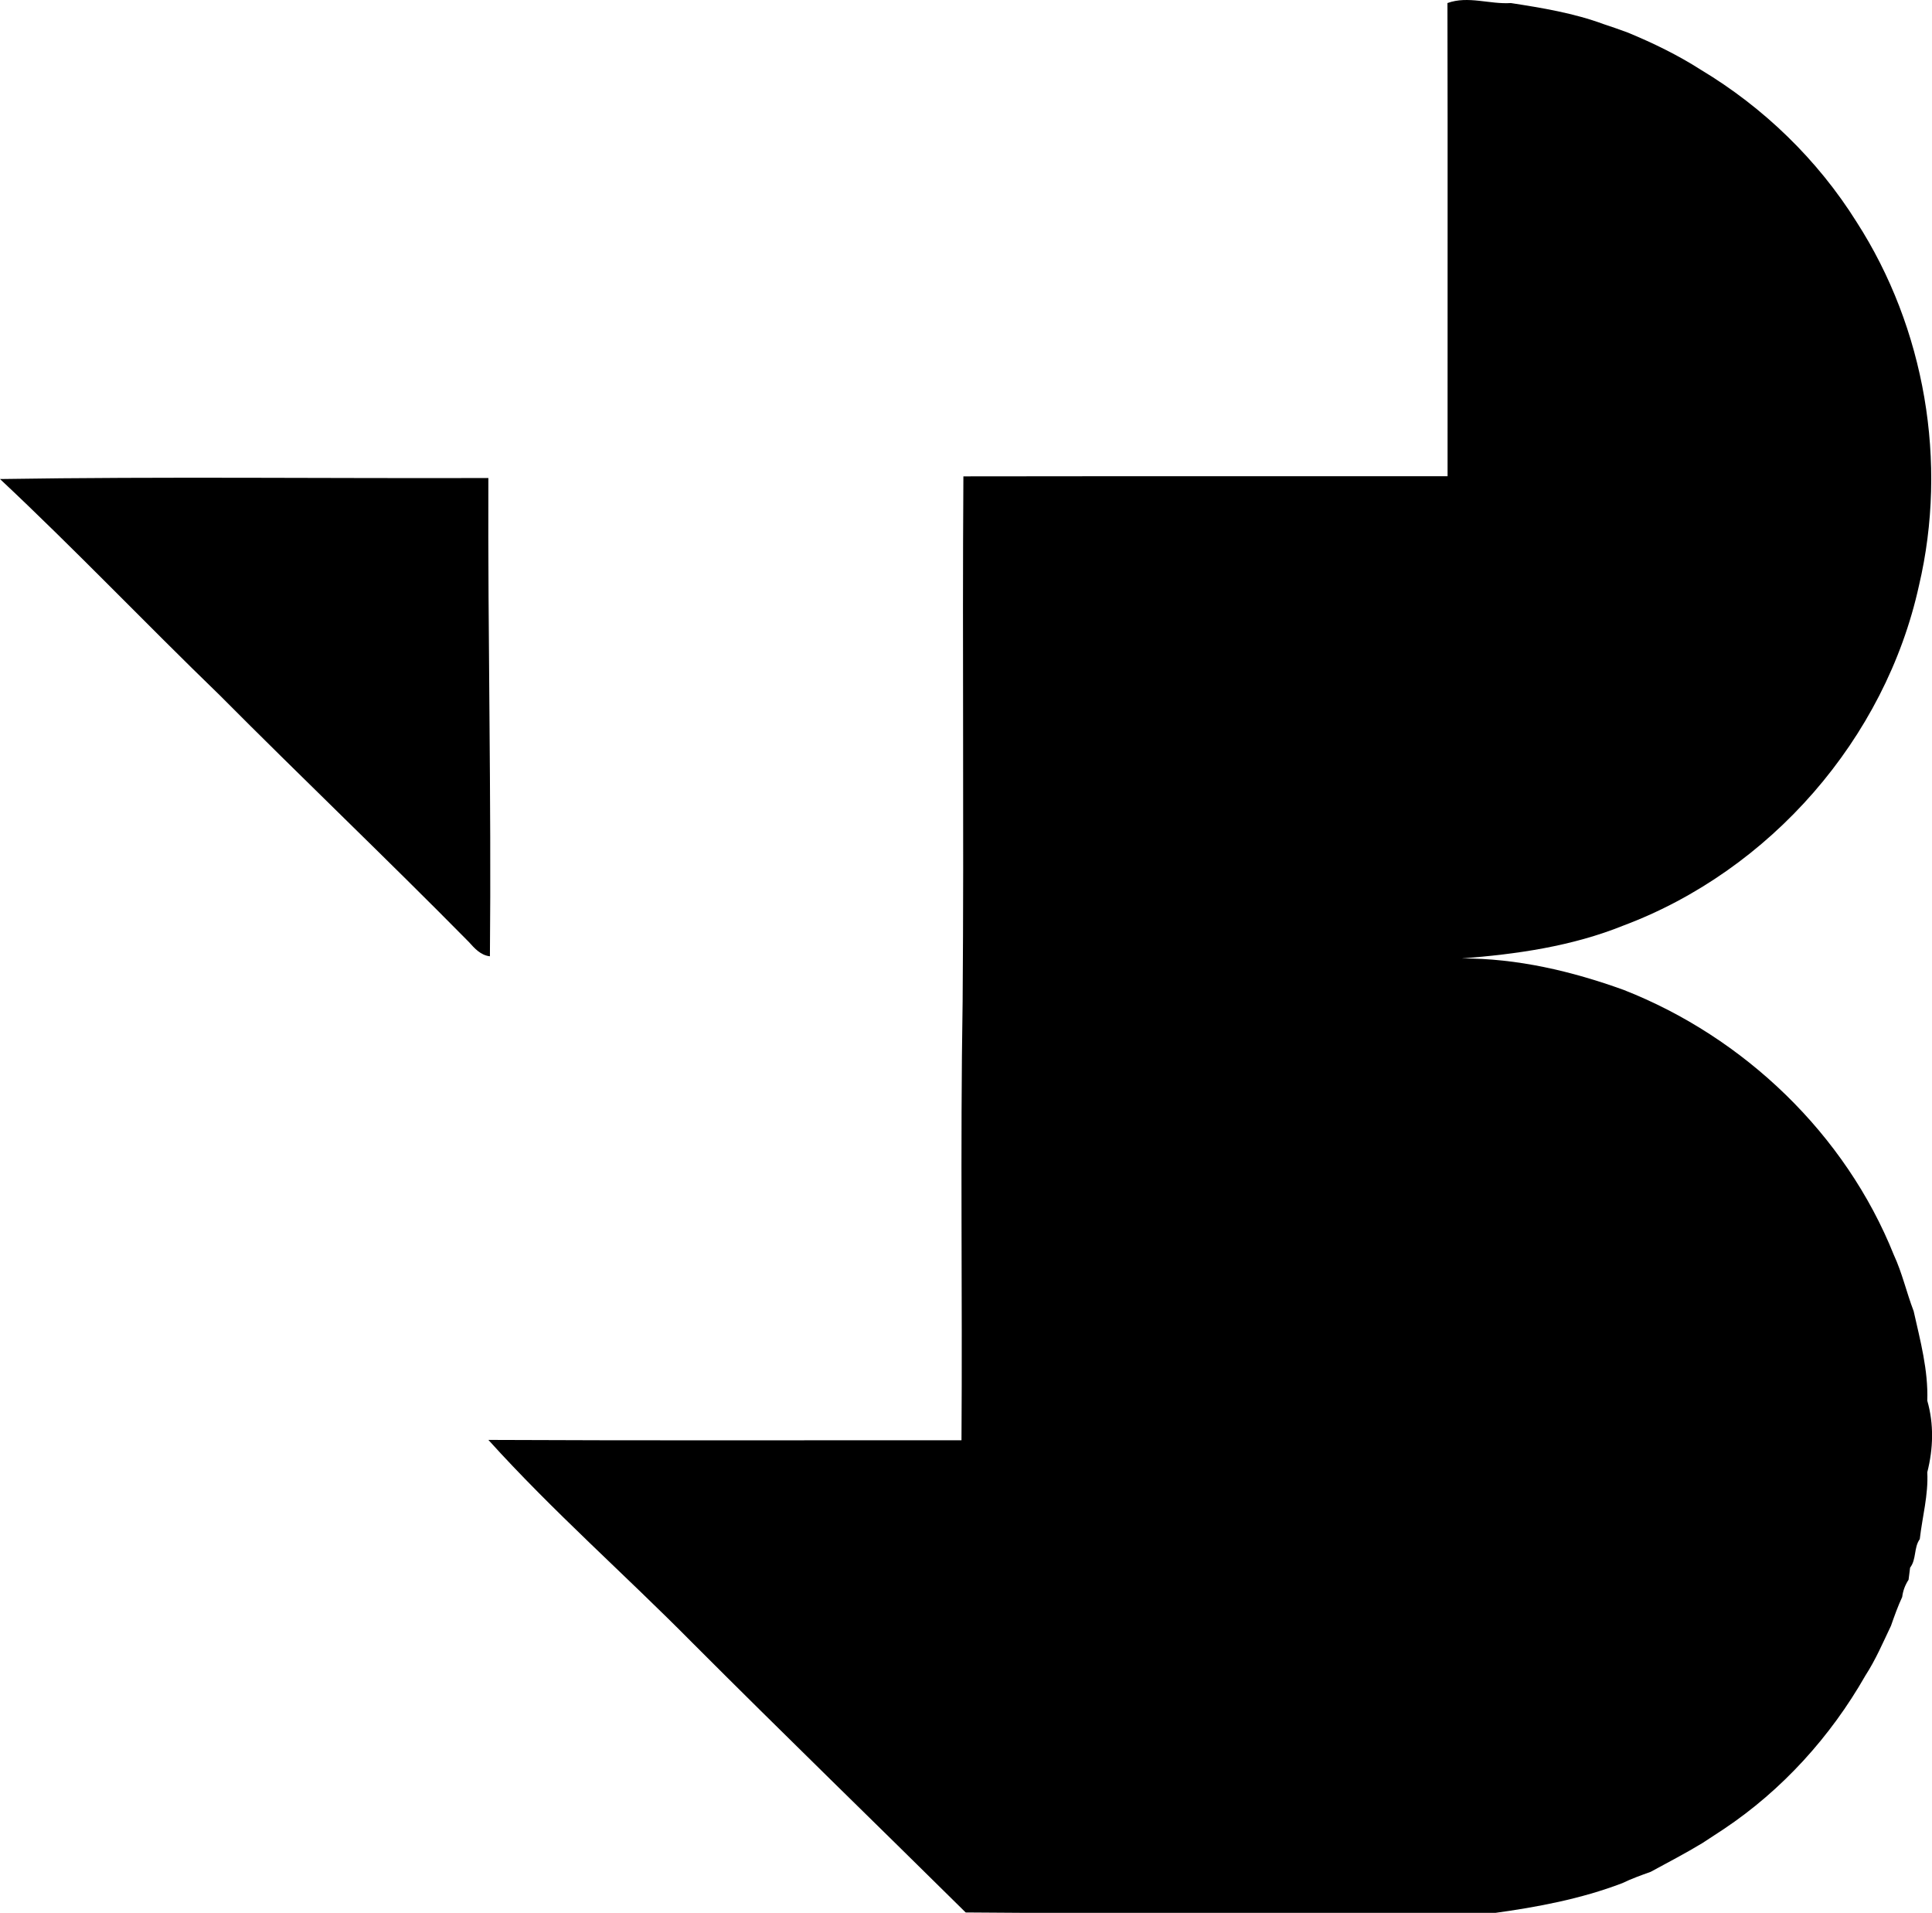<?xml version="1.0" encoding="iso-8859-1"?>
<!-- Generator: Adobe Illustrator 21.0.2, SVG Export Plug-In . SVG Version: 6.00 Build 0)  -->
<svg version="1.1" xmlns="http://www.w3.org/2000/svg" xmlns:xlink="http://www.w3.org/1999/xlink" x="0px" y="0px"
	 viewBox="0 0 15.171 15.018" style="enable-background:new 0 0 15.171 15.018;" xml:space="preserve">
<g id="Thyssen-Bornemisza_x5F_Group">
	<path d="M11.366,0.024c0.162-0.059,0.331,0.011,0.498,0c0.246,0.038,0.495,0.079,0.73,0.166c0.064,0.021,0.127,0.043,0.189,0.066
		c0.198,0.082,0.392,0.176,0.573,0.292c0.493,0.296,0.917,0.706,1.223,1.195c0.537,0.834,0.717,1.887,0.49,2.853
		c-0.264,1.205-1.169,2.239-2.322,2.671c-0.404,0.163-0.838,0.225-1.27,0.258c0.435-0.002,0.866,0.1,1.273,0.247
		c0.946,0.371,1.742,1.133,2.121,2.08c0.066,0.142,0.1,0.296,0.156,0.442c0.052,0.232,0.115,0.463,0.107,0.703
		c0.053,0.185,0.047,0.377,0,0.562c0.009,0.179-0.039,0.349-0.059,0.525c-0.048,0.067-0.025,0.158-0.076,0.224
		c-0.003,0.024-0.009,0.071-0.012,0.095c-0.027,0.041-0.044,0.086-0.05,0.135c-0.034,0.073-0.061,0.149-0.088,0.226
		c-0.063,0.132-0.121,0.268-0.201,0.391c-0.273,0.479-0.653,0.899-1.113,1.206c-0.056,0.037-0.112,0.074-0.168,0.11
		c-0.132,0.08-0.269,0.151-0.405,0.225c-0.075,0.027-0.151,0.054-0.223,0.089c-0.325,0.124-0.667,0.188-1.009,0.235
		c-1.382-0.004-2.765,0.007-4.147-0.005c-0.715-0.707-1.437-1.407-2.148-2.119c-0.529-0.535-1.096-1.033-1.6-1.591
		c1.238,0.006,2.477,0.002,3.715,0.003c0.008-1.149-0.01-2.298,0.009-3.447C7.57,6.486,7.556,5.112,7.565,3.74
		c1.268-0.002,2.535,0,3.802-0.001C11.366,2.5,11.369,1.262,11.366,0.024z"/>
	<path d="M0,3.761c1.278-0.02,2.557-0.004,3.835-0.008C3.83,5.005,3.859,6.256,3.847,7.508C3.774,7.5,3.726,7.445,3.681,7.395
		c-0.645-0.654-1.31-1.287-1.957-1.938C1.145,4.897,0.588,4.312,0,3.761z"/>
</g>
<g id="Layer_1">
</g>
</svg>
